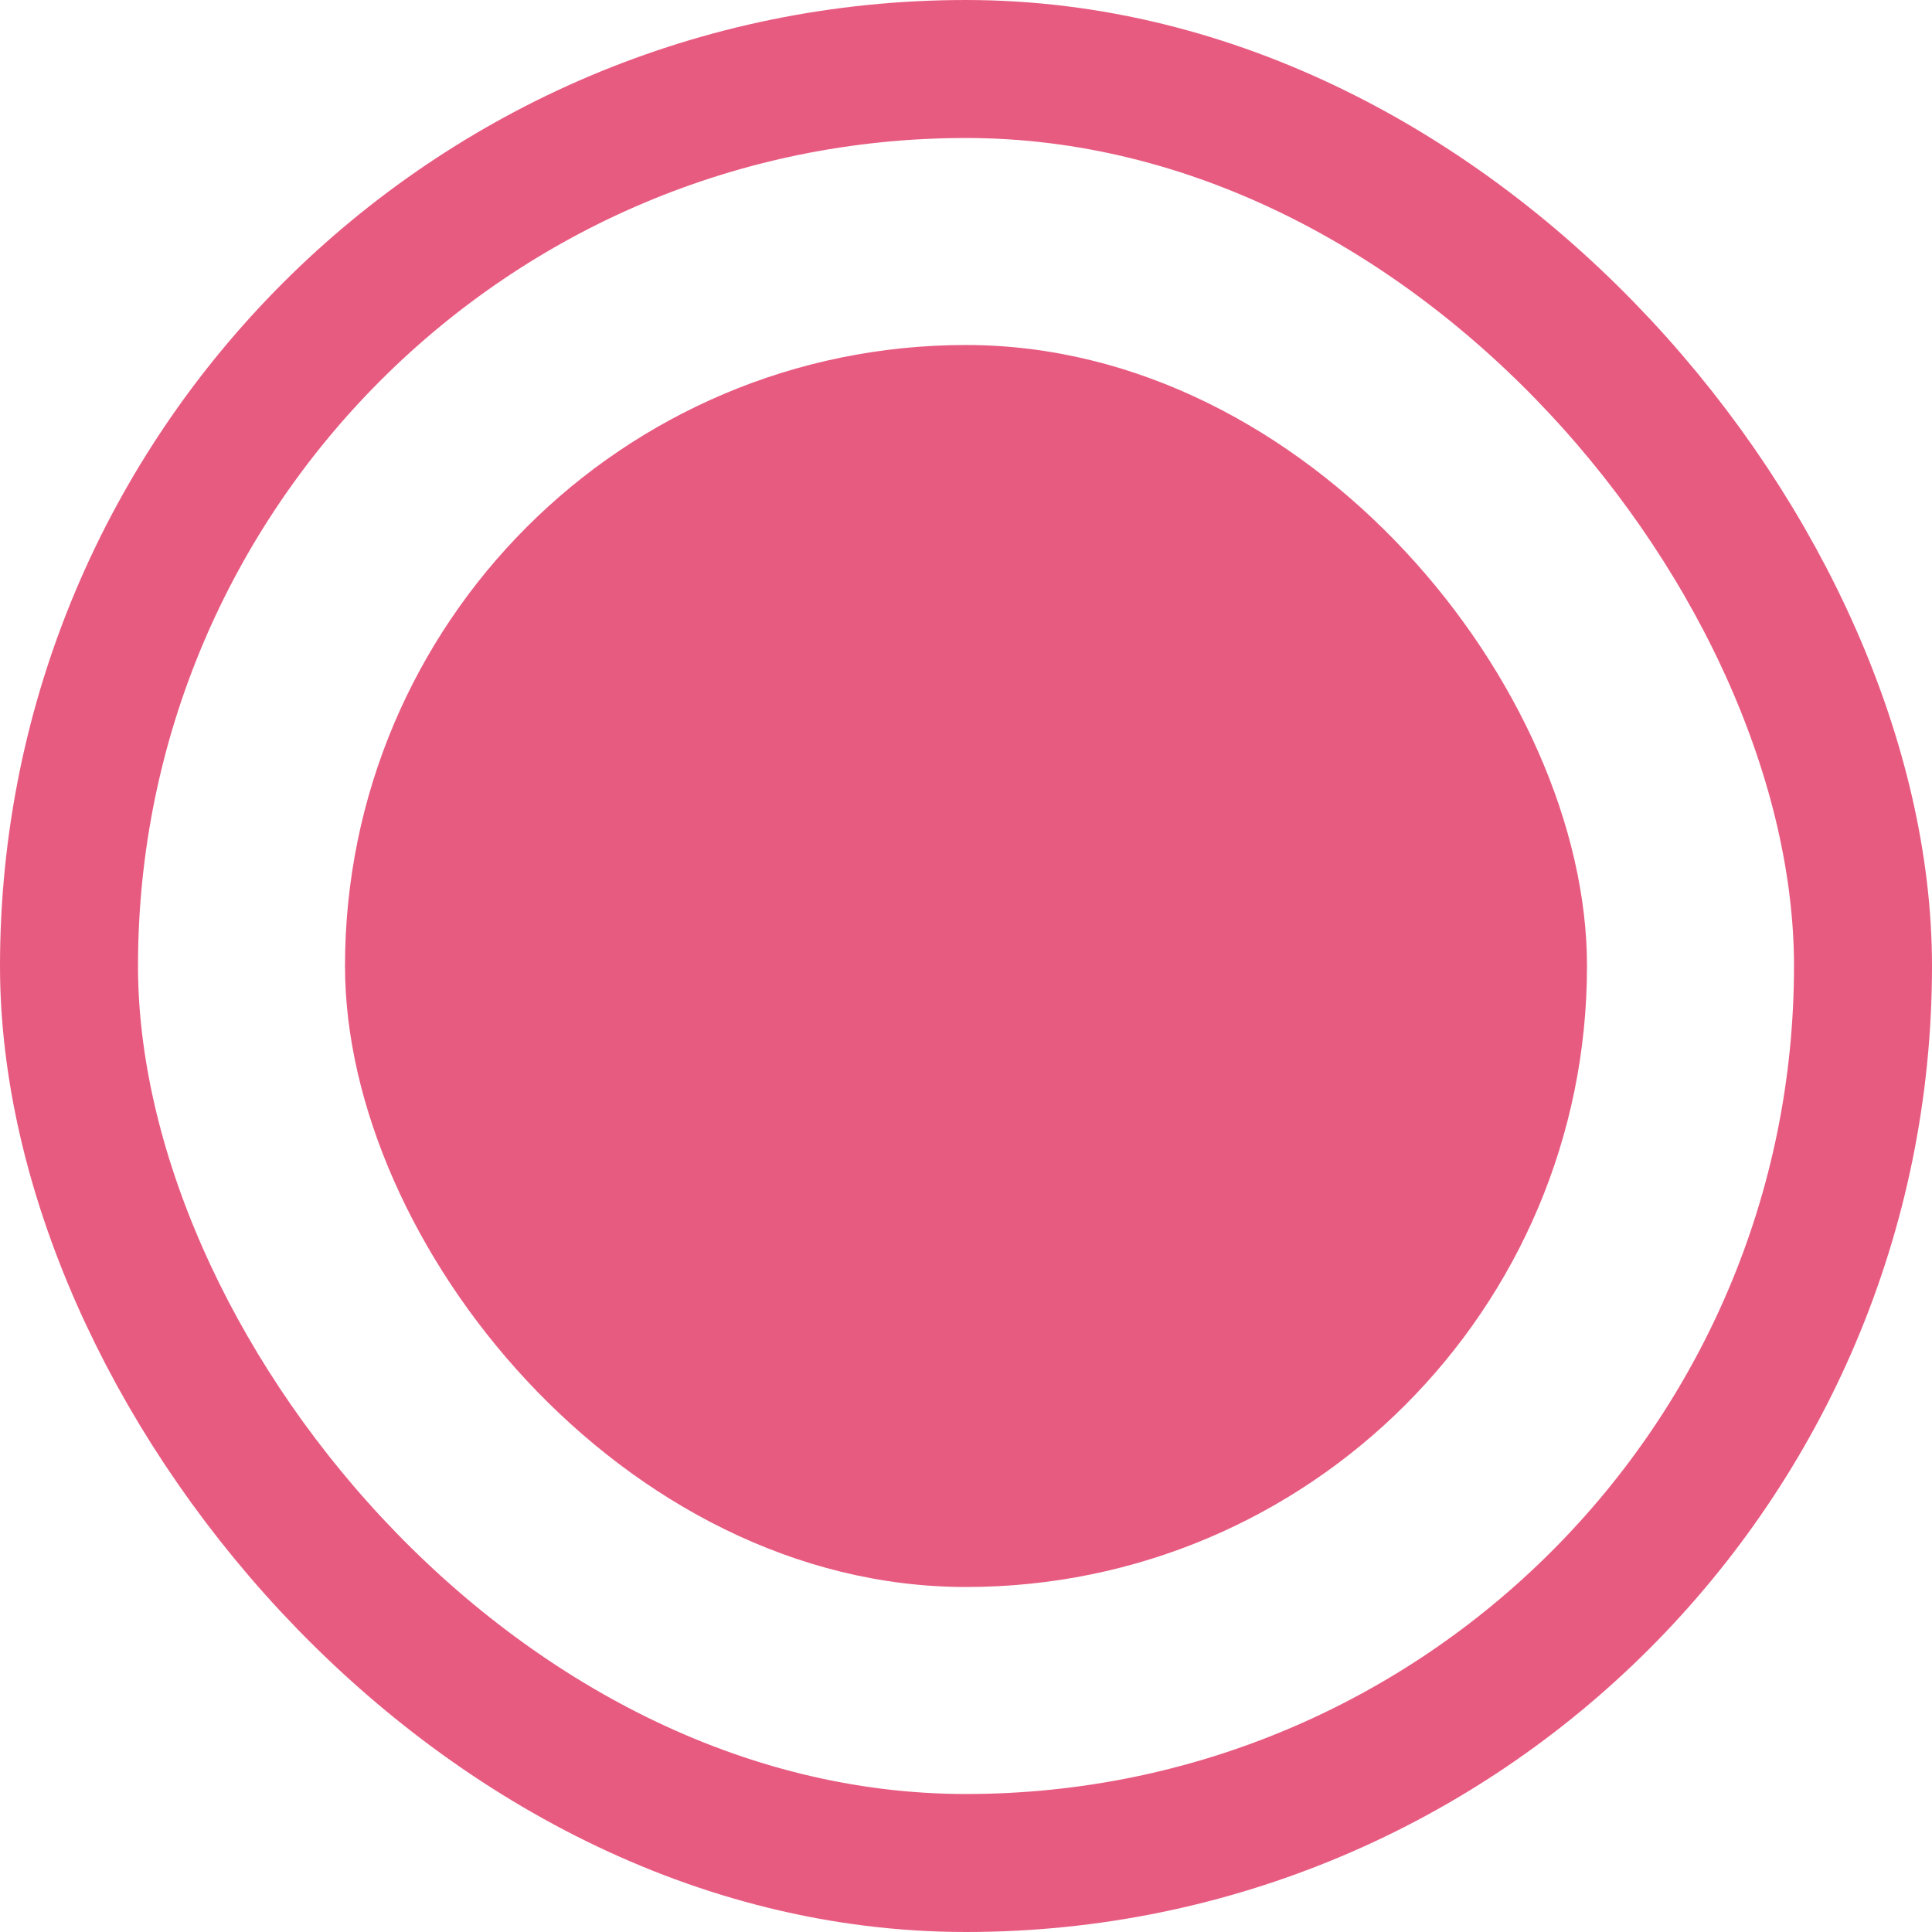 <svg width="28" height="28" viewBox="0 0 28 28" fill="none" xmlns="http://www.w3.org/2000/svg">
<g id="radio">
<rect id="Rectangle 3.1" x="1" y="1" width="26" height="26" rx="13" stroke="#E85B81" stroke-width="2"/>
<rect id="Rectangle 3.2" x="5" y="5" width="18" height="18" rx="9" fill="#E85B81"/>
</g>
</svg>
